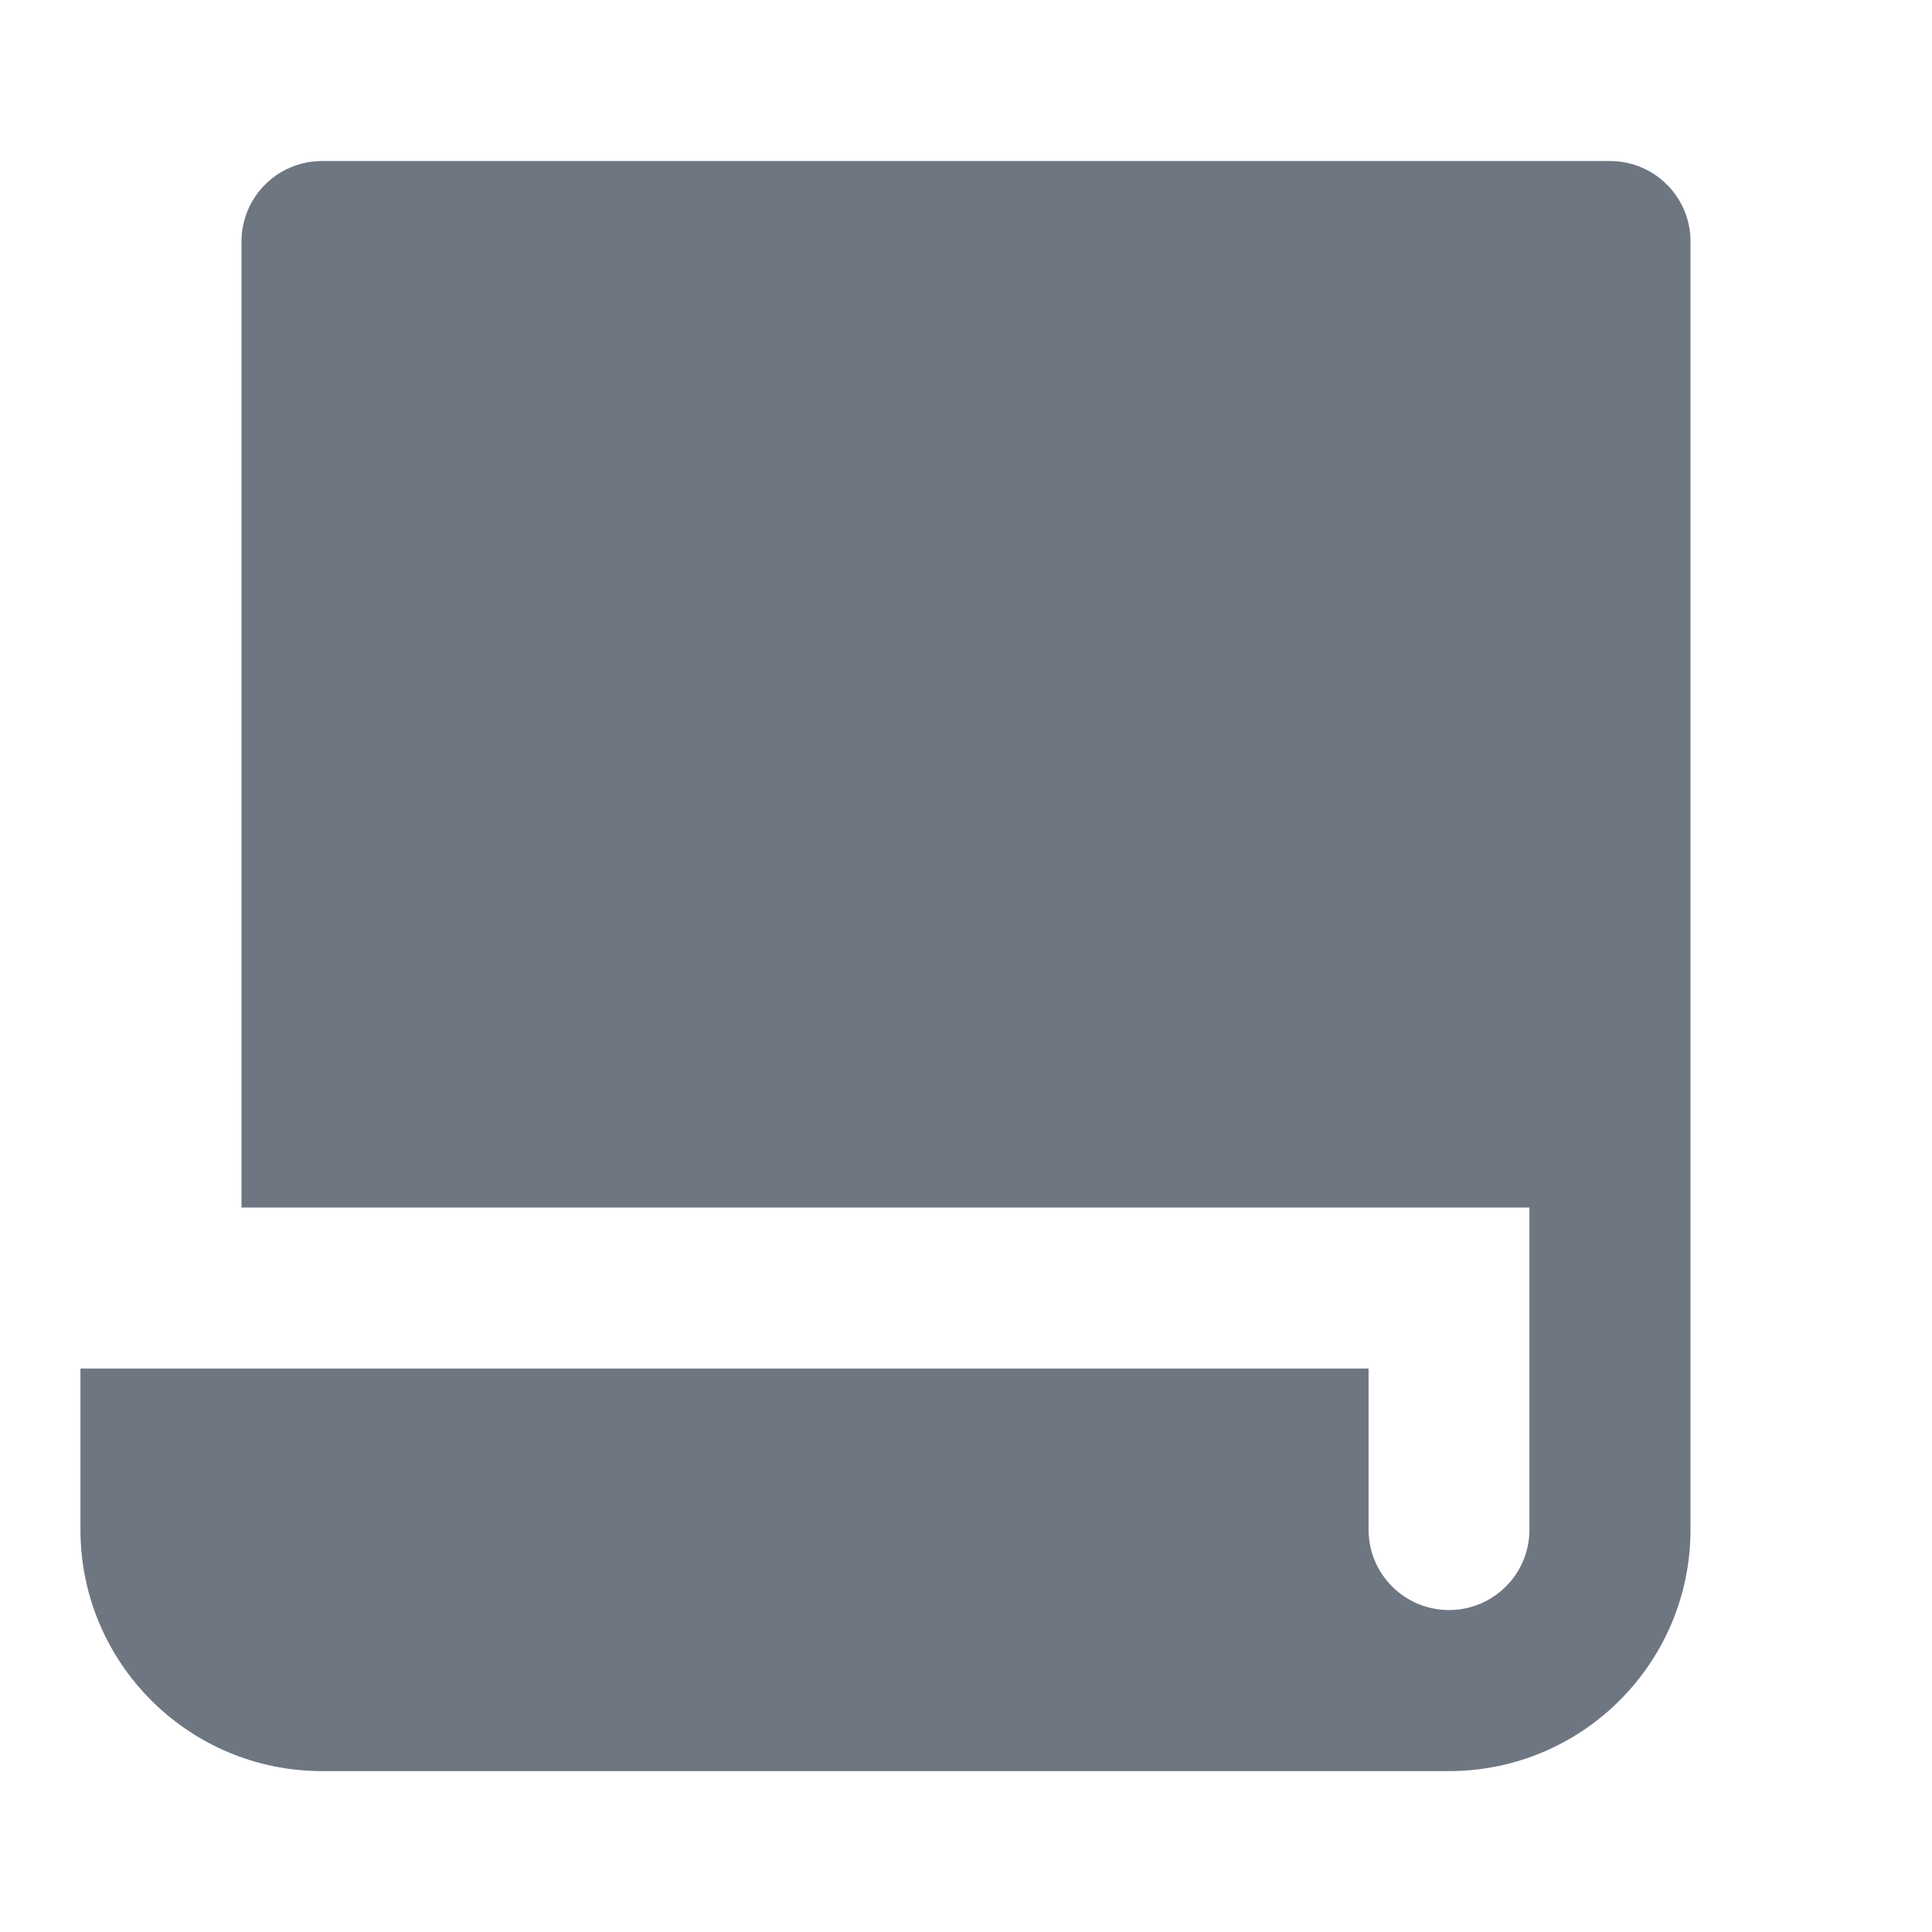 <svg width="14" height="14" viewBox="0 0 14 14" fill="none" xmlns="http://www.w3.org/2000/svg">
<path d="M1.75 8.75V1.75C1.75 1.428 2.011 1.167 2.333 1.167H11.667C11.989 1.167 12.25 1.428 12.25 1.75V11.084C12.25 12.05 11.466 12.834 10.5 12.834H2.333C1.367 12.834 0.583 12.05 0.583 11.084V9.917H9.917V11.084C9.917 11.406 10.178 11.667 10.5 11.667C10.822 11.667 11.083 11.406 11.083 11.084V8.75H1.75Z" fill="#6E7682"/>
</svg>
